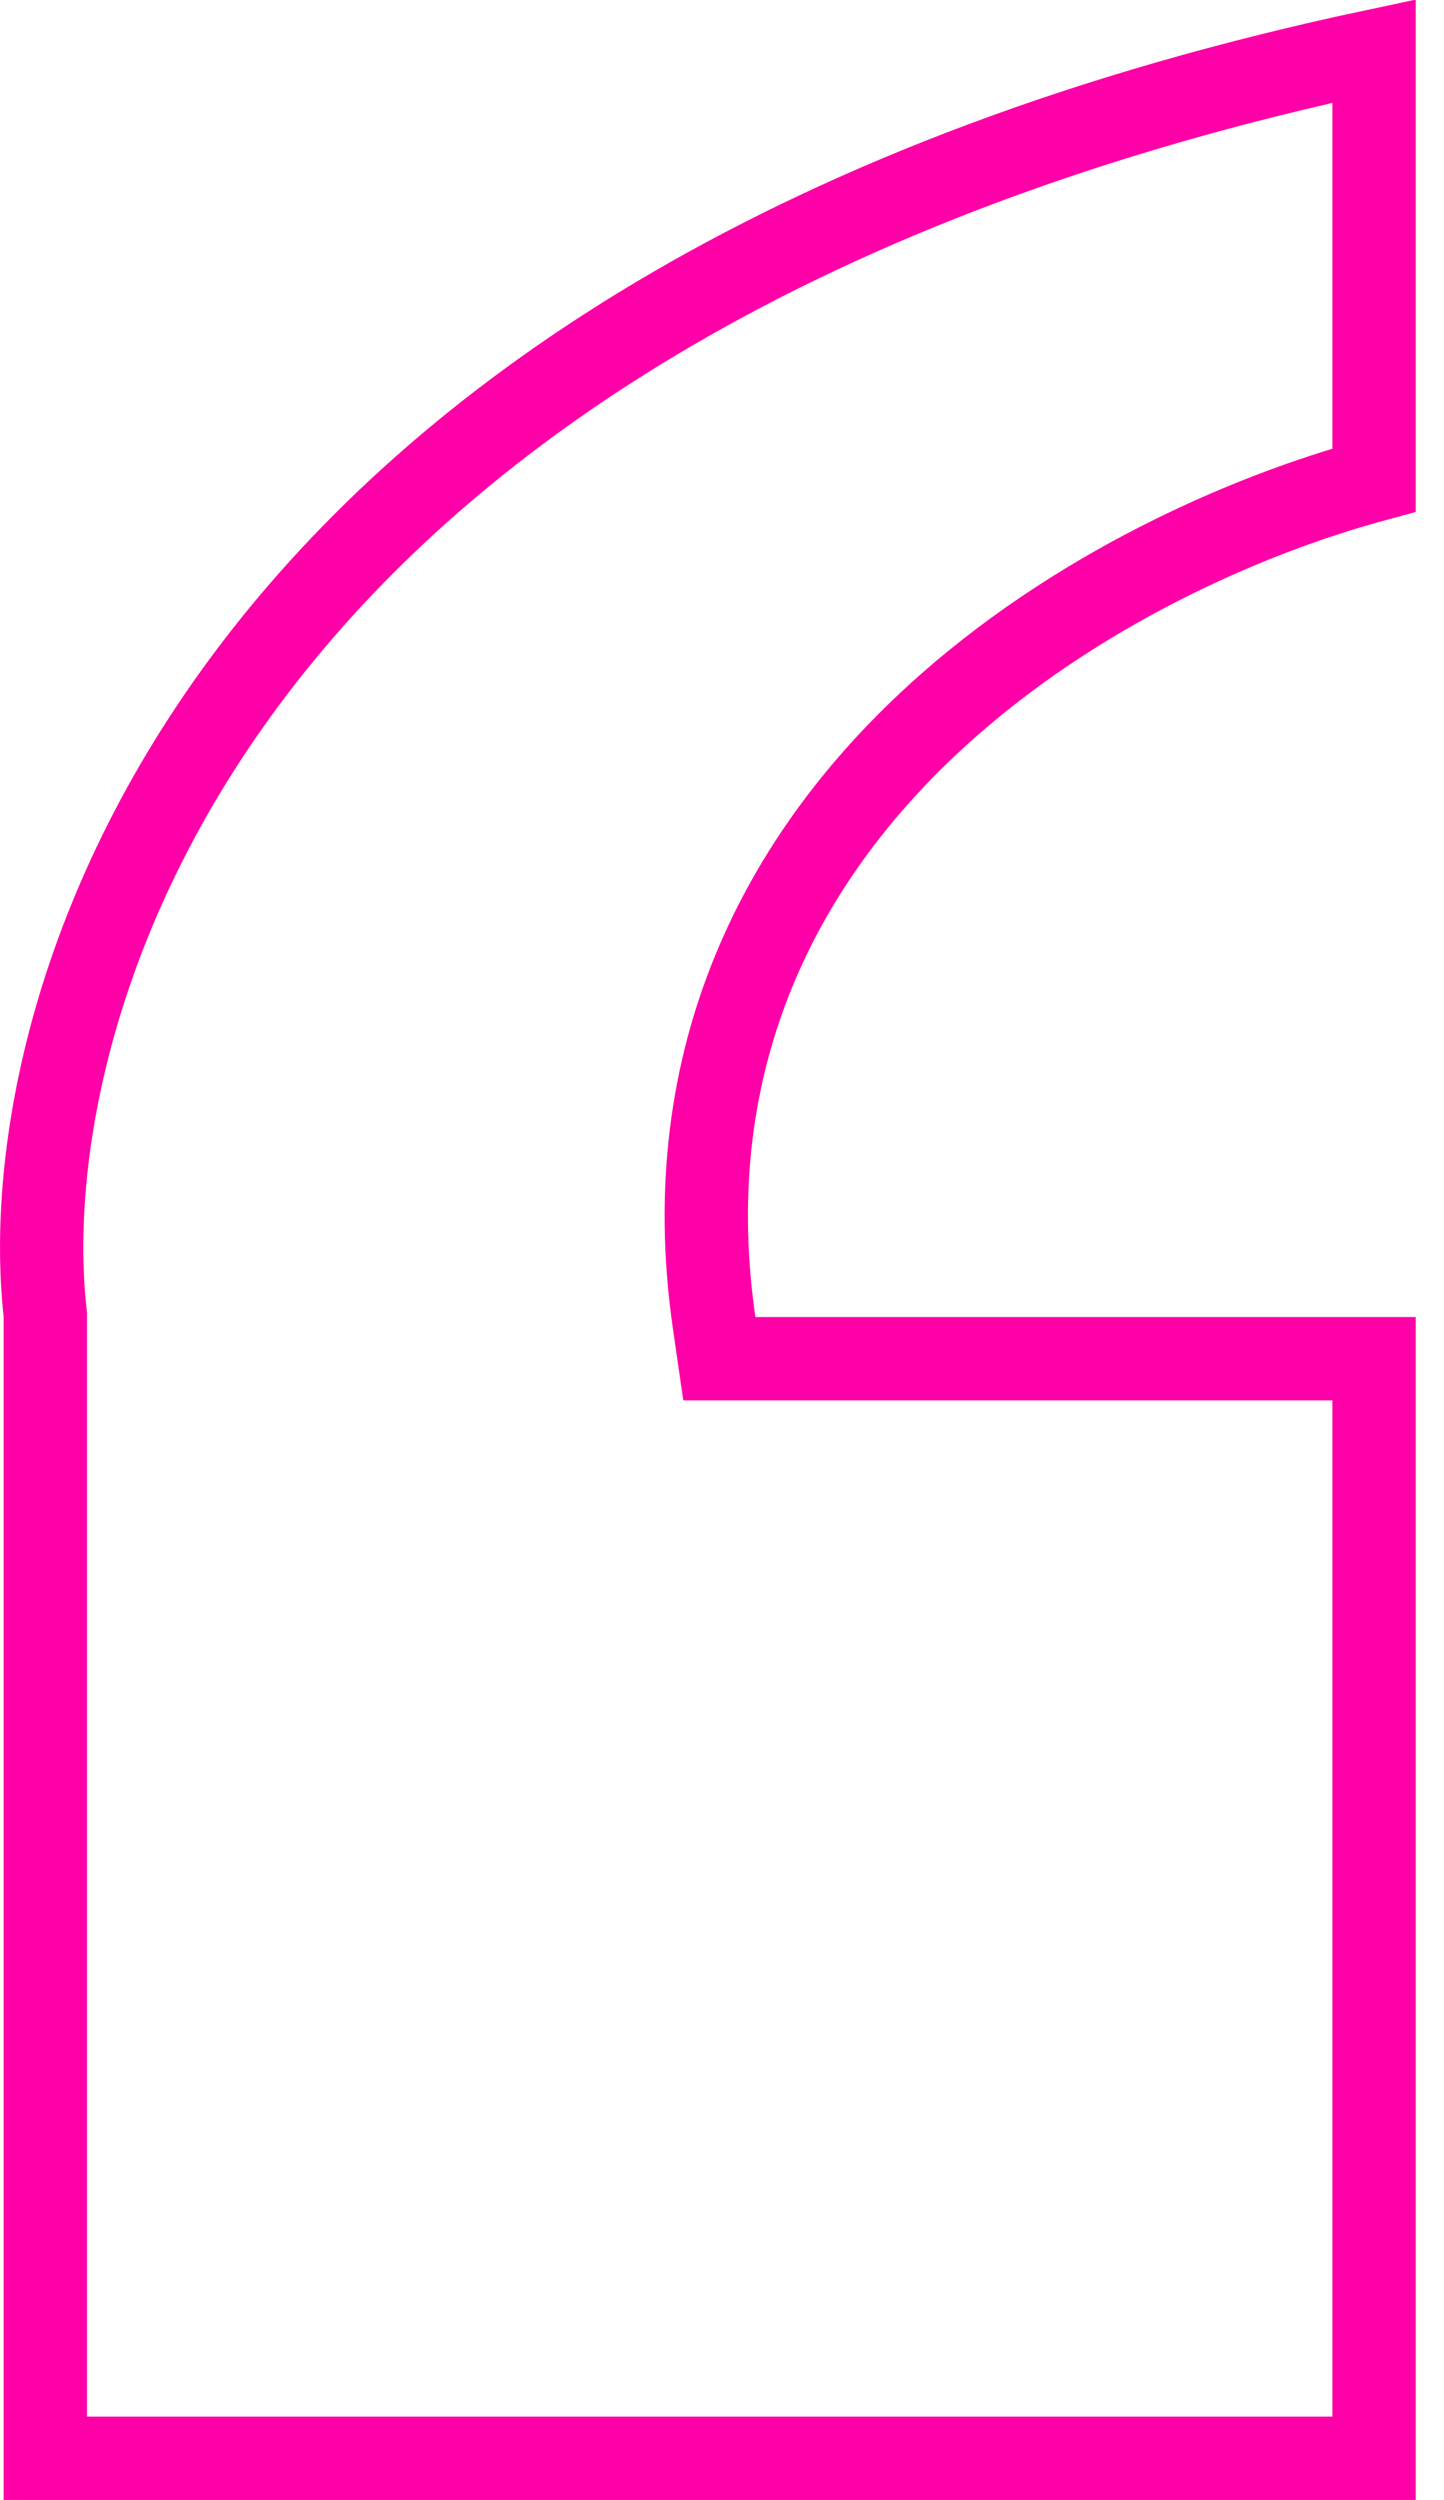 <svg width="26" height="45" viewBox="0 0 26 45" fill="none" xmlns="http://www.w3.org/2000/svg">
<path d="M12.859 23.814L12.952 24.457H13.601H24.74V44.25H0.816V23.707V23.666L0.812 23.625C0.198 18.041 3.907 5.348 24.74 0.919V8.642C22.43 9.268 19.329 10.632 16.854 12.897C14.139 15.381 12.158 18.975 12.859 23.814Z" stroke="#FF00A8" stroke-width="1.5"/>
</svg>
